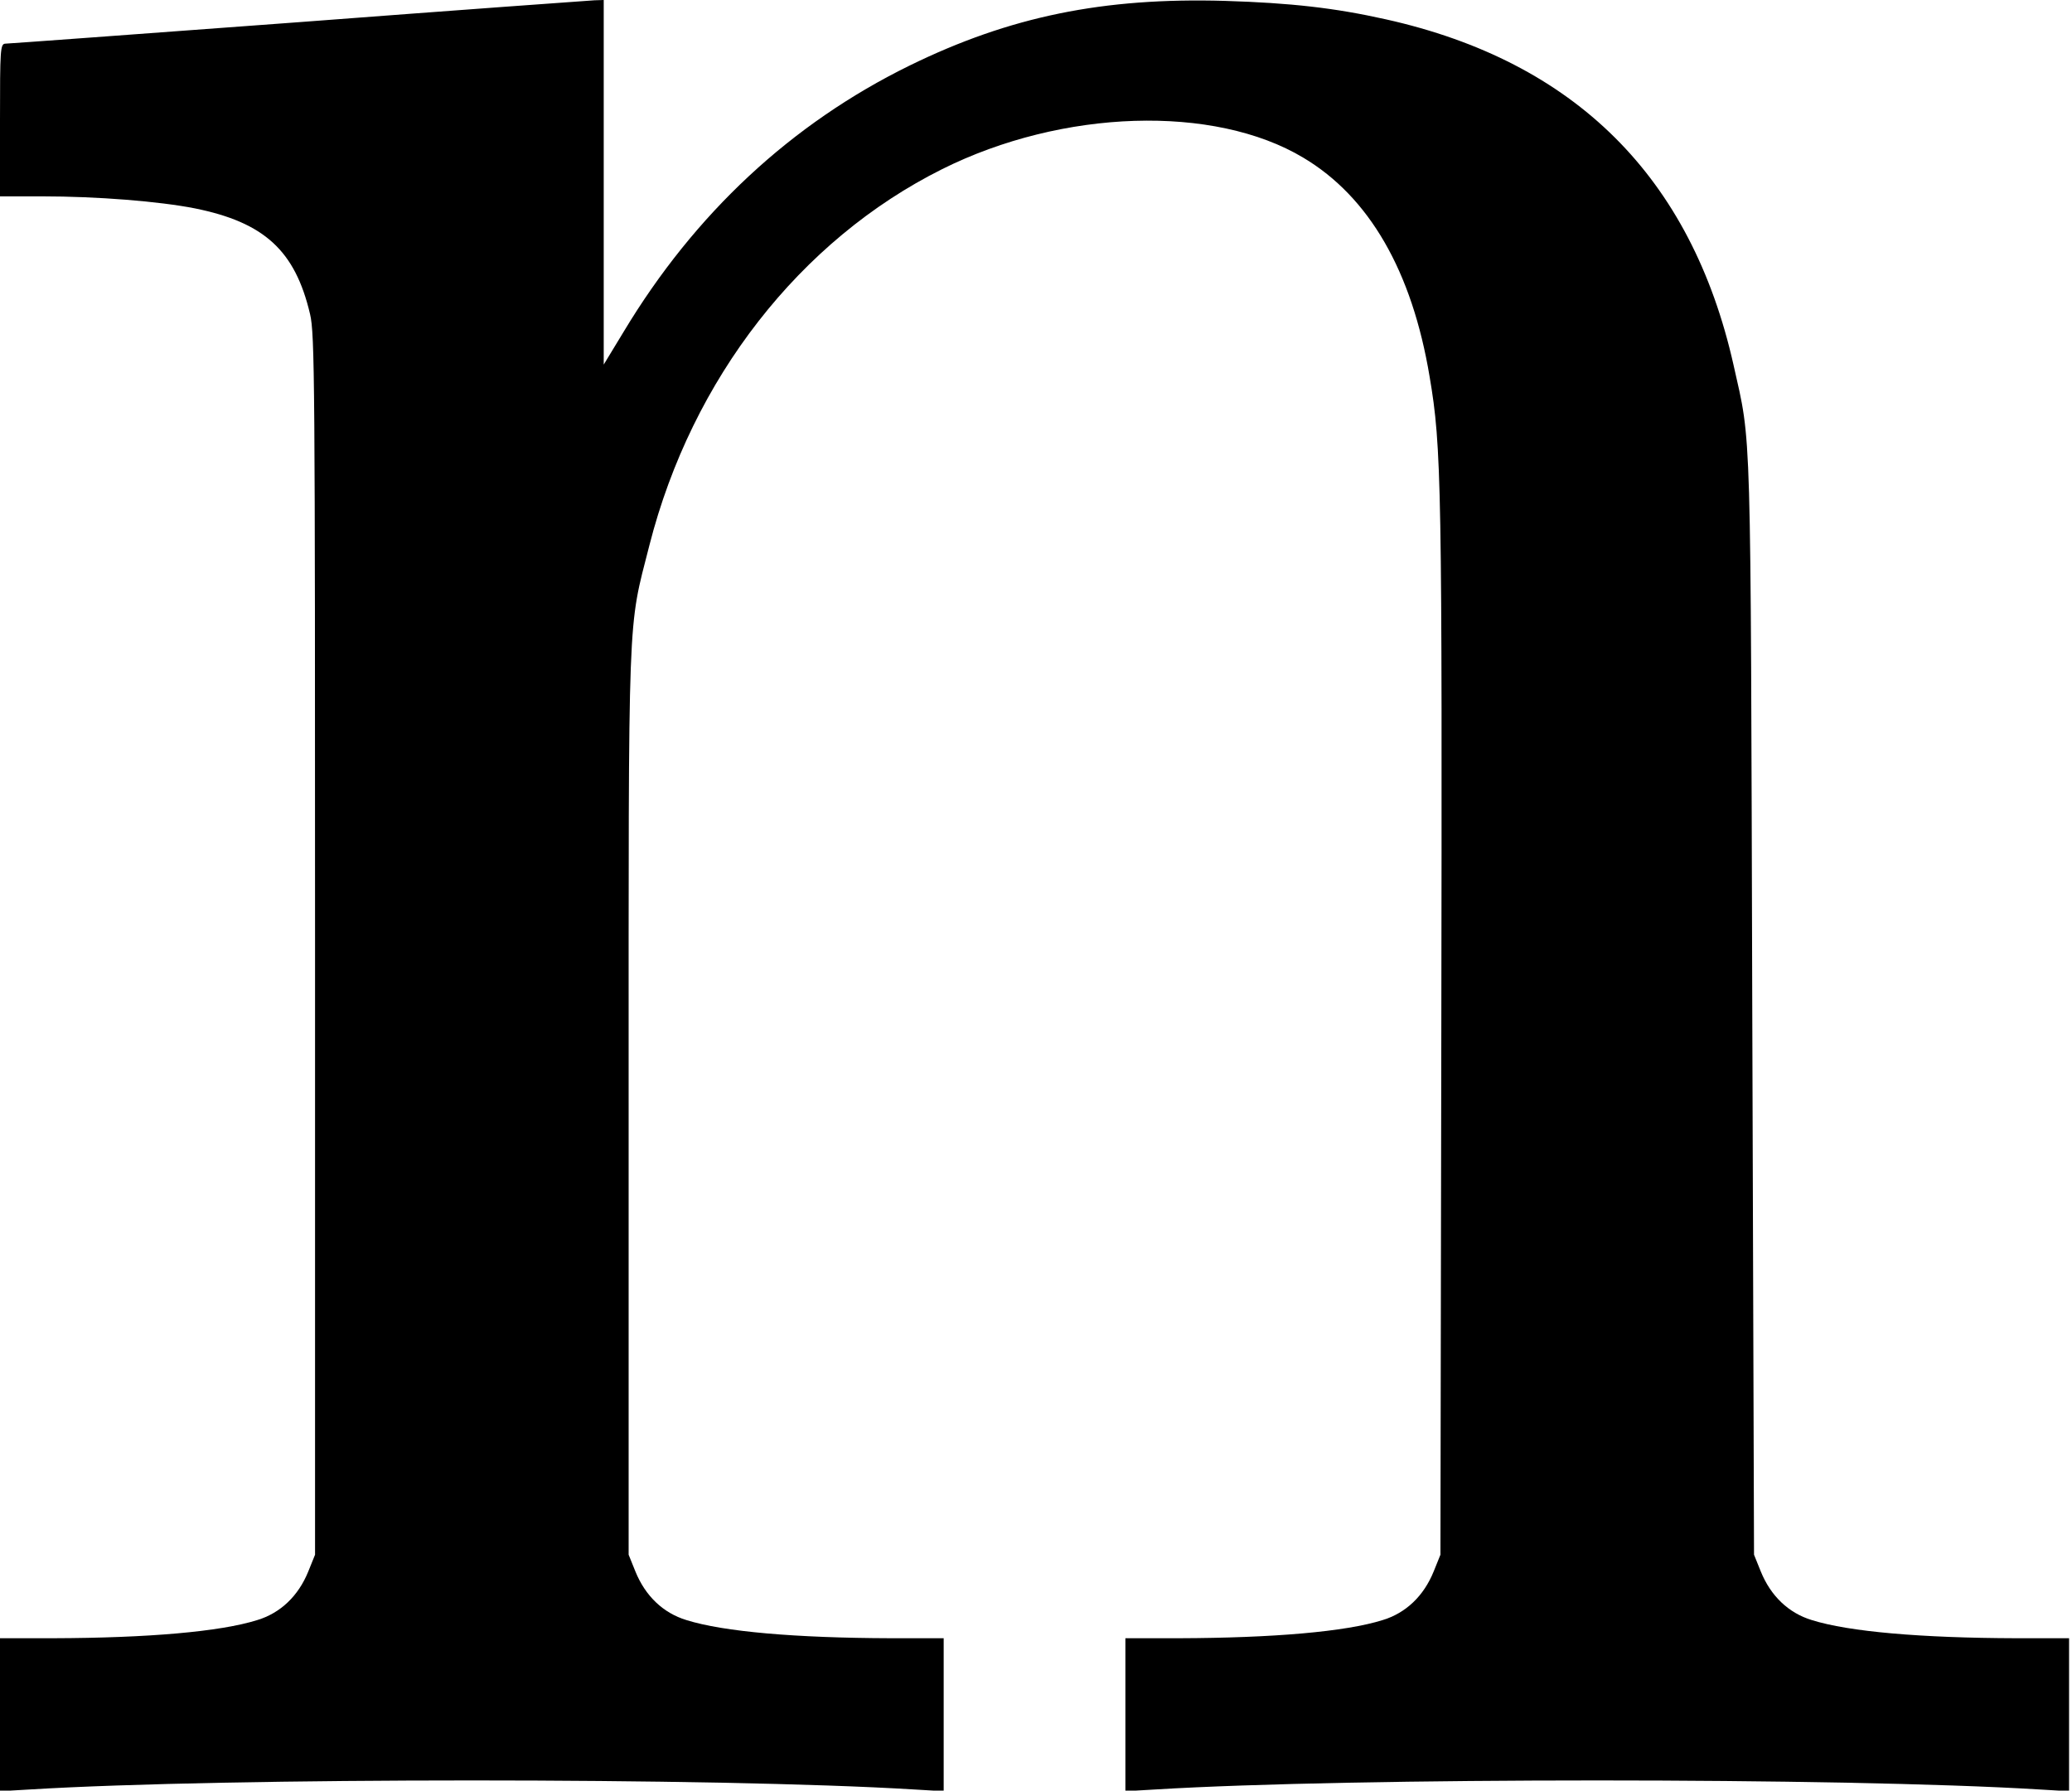 <?xml version="1.0" standalone="no"?>
<!DOCTYPE svg PUBLIC "-//W3C//DTD SVG 20010904//EN"
 "http://www.w3.org/TR/2001/REC-SVG-20010904/DTD/svg10.dtd">
<svg version="1.0" xmlns="http://www.w3.org/2000/svg"
 width="707pt" height="611pt" viewBox="0 0 707 611"
 preserveAspectRatio="xMidYMid meet">
<g transform="translate(0,611) scale(0.1,-0.1)"
fill="#000000" stroke="none">
<path d="M1015 6034 c-539 -40 -988 -73 -997 -73 -17 -1 -18 -20 -18 -261 l0
-260 143 0 c190 0 400 -17 522 -41 237 -48 342 -144 393 -361 16 -68 17 -225
17 -2153 l0 -2080 -23 -57 c-34 -84 -95 -142 -174 -166 -127 -40 -374 -61
-695 -62 l-183 0 0 -261 0 -261 103 6 c669 41 2345 41 3015 0 l102 -6 0 261 0
261 -182 0 c-322 1 -569 22 -696 62 -79 24 -140 82 -174 166 l-23 57 0 1540
c0 1719 -4 1610 71 1905 145 568 514 1041 999 1283 411 205 928 221 1232 39
225 -134 371 -387 431 -747 41 -240 43 -370 40 -2235 l-3 -1785 -23 -57 c-34
-84 -95 -142 -174 -166 -127 -40 -374 -61 -695 -62 l-183 0 0 -261 0 -261 103
6 c669 41 2345 41 3015 0 l102 -6 0 261 0 261 -182 0 c-322 1 -569 22 -696 62
-79 24 -140 82 -174 166 l-23 57 -6 1865 c-6 2037 -2 1918 -64 2195 -144 640
-540 1035 -1186 1179 -174 39 -324 56 -549 63 -415 12 -734 -53 -1077 -221
-403 -198 -732 -504 -975 -908 l-68 -112 0 622 0 622 -32 -1 c-18 -1 -474 -34
-1013 -75z"/>
</g>
</svg>
